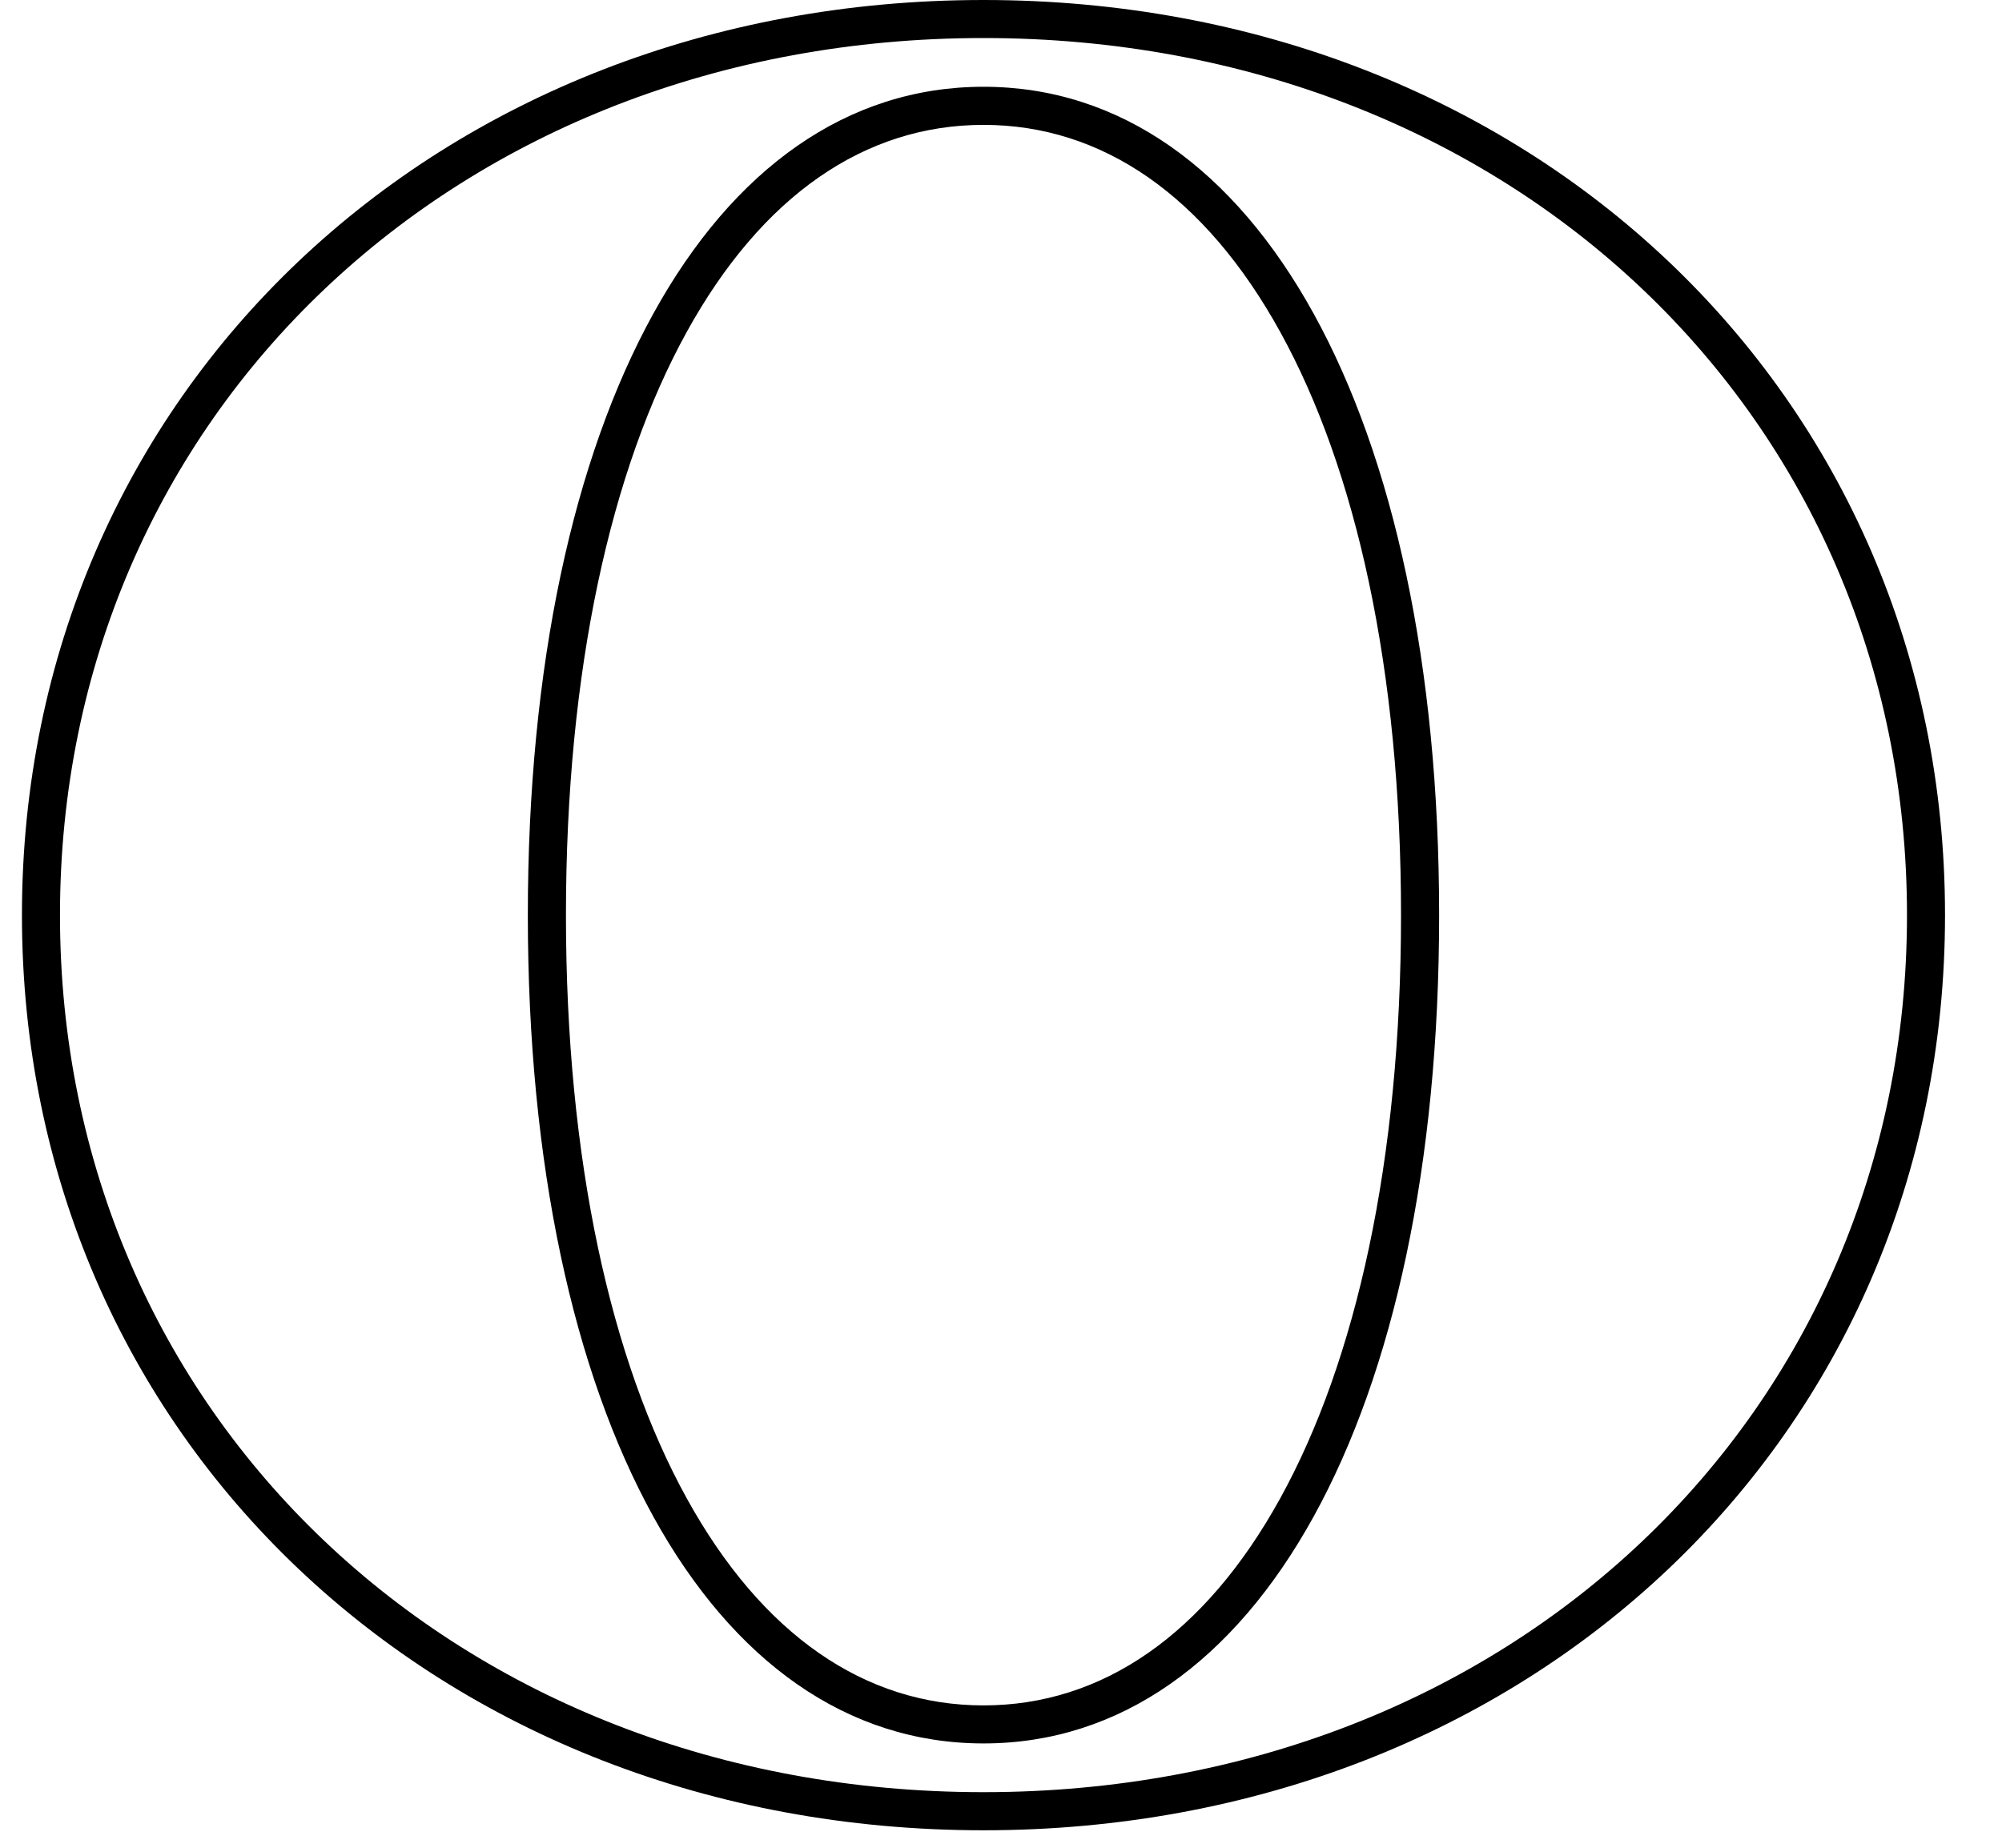 <svg width="26" height="24" viewBox="0 0 26 24"  xmlns="http://www.w3.org/2000/svg">
<path fill-rule="evenodd" clip-rule="evenodd" d="M12.773 23.773C5.688 23.773 0.285 18.67 0.285 11.886C0.285 5.103 5.688 0 12.773 0C19.857 0 25.26 5.103 25.26 11.886C25.26 18.67 19.857 23.773 12.773 23.773ZM16.627 19.46C17.61 17.678 18.195 15.078 18.195 11.886C18.195 8.694 17.61 6.095 16.627 4.313C15.649 2.539 14.311 1.622 12.773 1.622C11.234 1.622 9.896 2.539 8.918 4.313C7.935 6.095 7.35 8.694 7.35 11.886C7.35 15.078 7.935 17.678 8.918 19.46C9.896 21.234 11.234 22.151 12.773 22.151C14.311 22.151 15.649 21.234 16.627 19.46ZM0.779 11.886C0.779 18.373 5.937 23.278 12.773 23.278C19.608 23.278 24.766 18.373 24.766 11.886C24.766 5.399 19.608 0.494 12.773 0.494C5.937 0.494 0.779 5.399 0.779 11.886ZM18.69 11.886C18.69 18.373 16.317 22.645 12.773 22.645C9.228 22.645 6.855 18.373 6.855 11.886C6.855 5.399 9.228 1.127 12.773 1.127C16.317 1.127 18.69 5.399 18.69 11.886Z" />
</svg>
